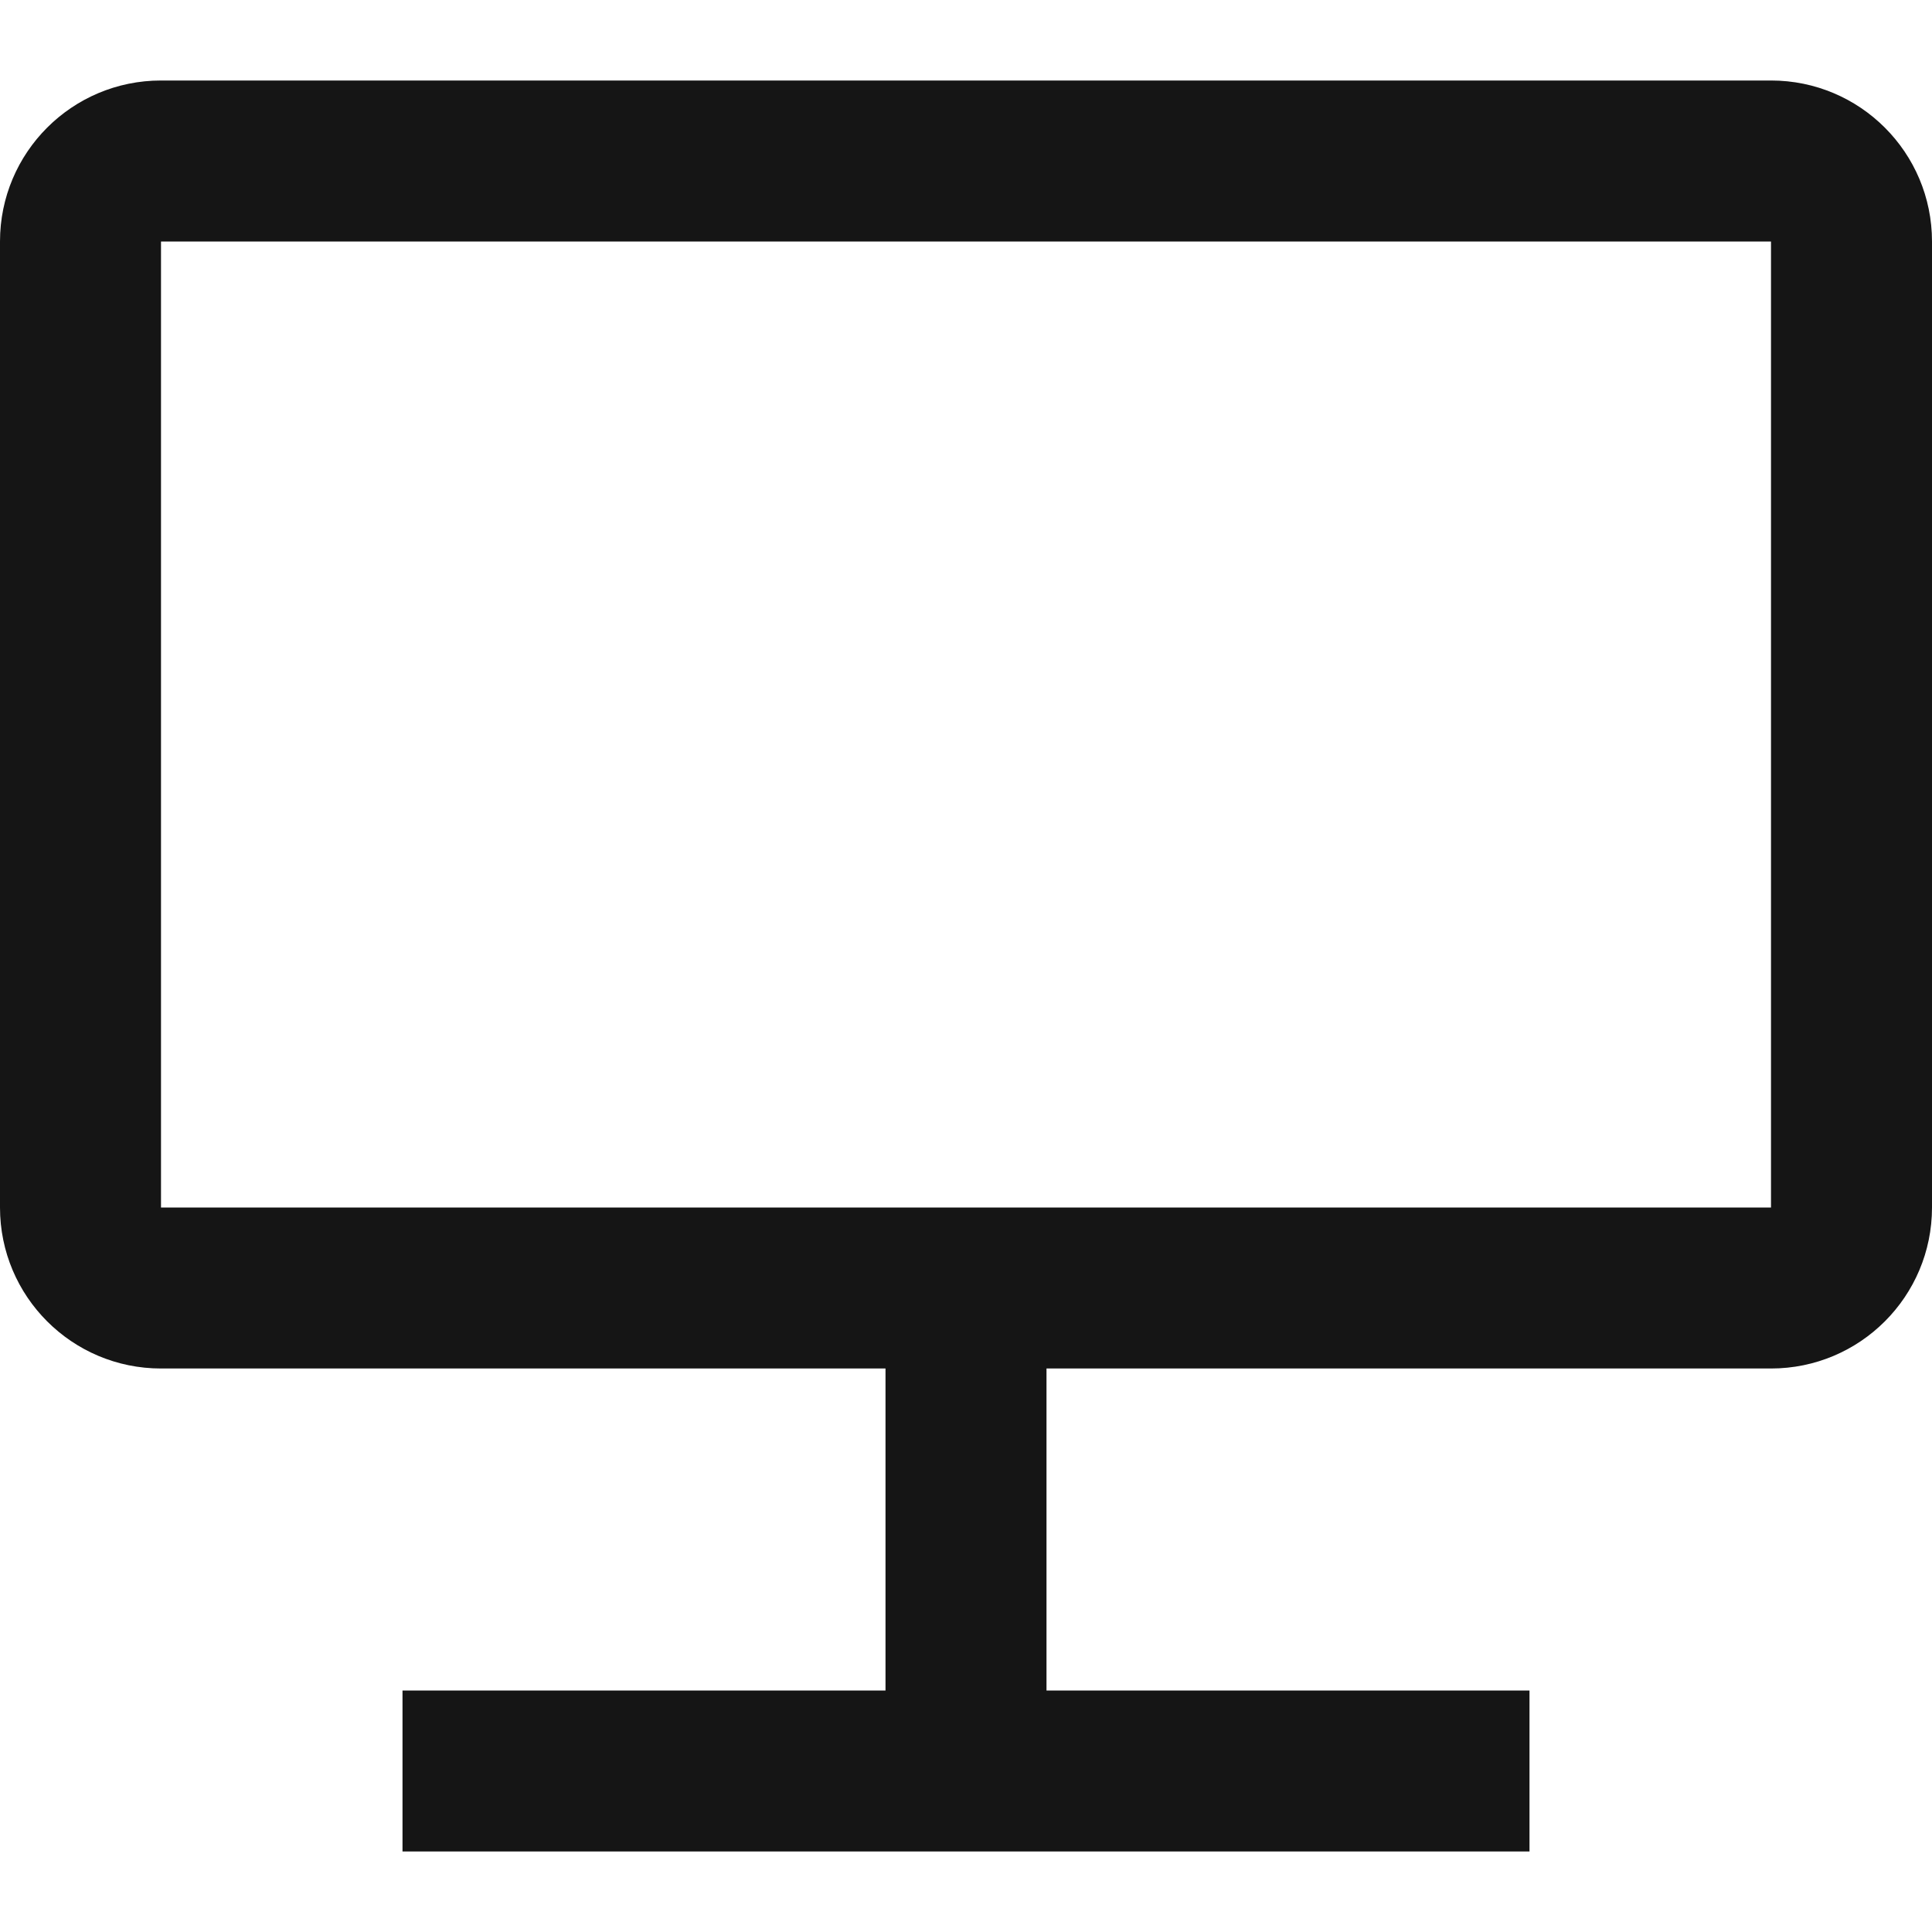 <svg width="24" height="24" viewBox="0 0 24 24" fill="none" xmlns="http://www.w3.org/2000/svg">
<path fill-rule="evenodd" clip-rule="evenodd" d="M0 3C0 1.895 0.895 1 2 1H13.375H22C23.105 1 24 1.895 24 3V6.091V15C24 16.105 23.105 17 22 17H13V21H18H19V23H18H12H6H5V21H6H11V17H2C0.895 17 0 16.105 0 15V3ZM13.375 3L2 3V15H12H22V6.091V3H13.375Z" fill="#151515"/>
</svg>
